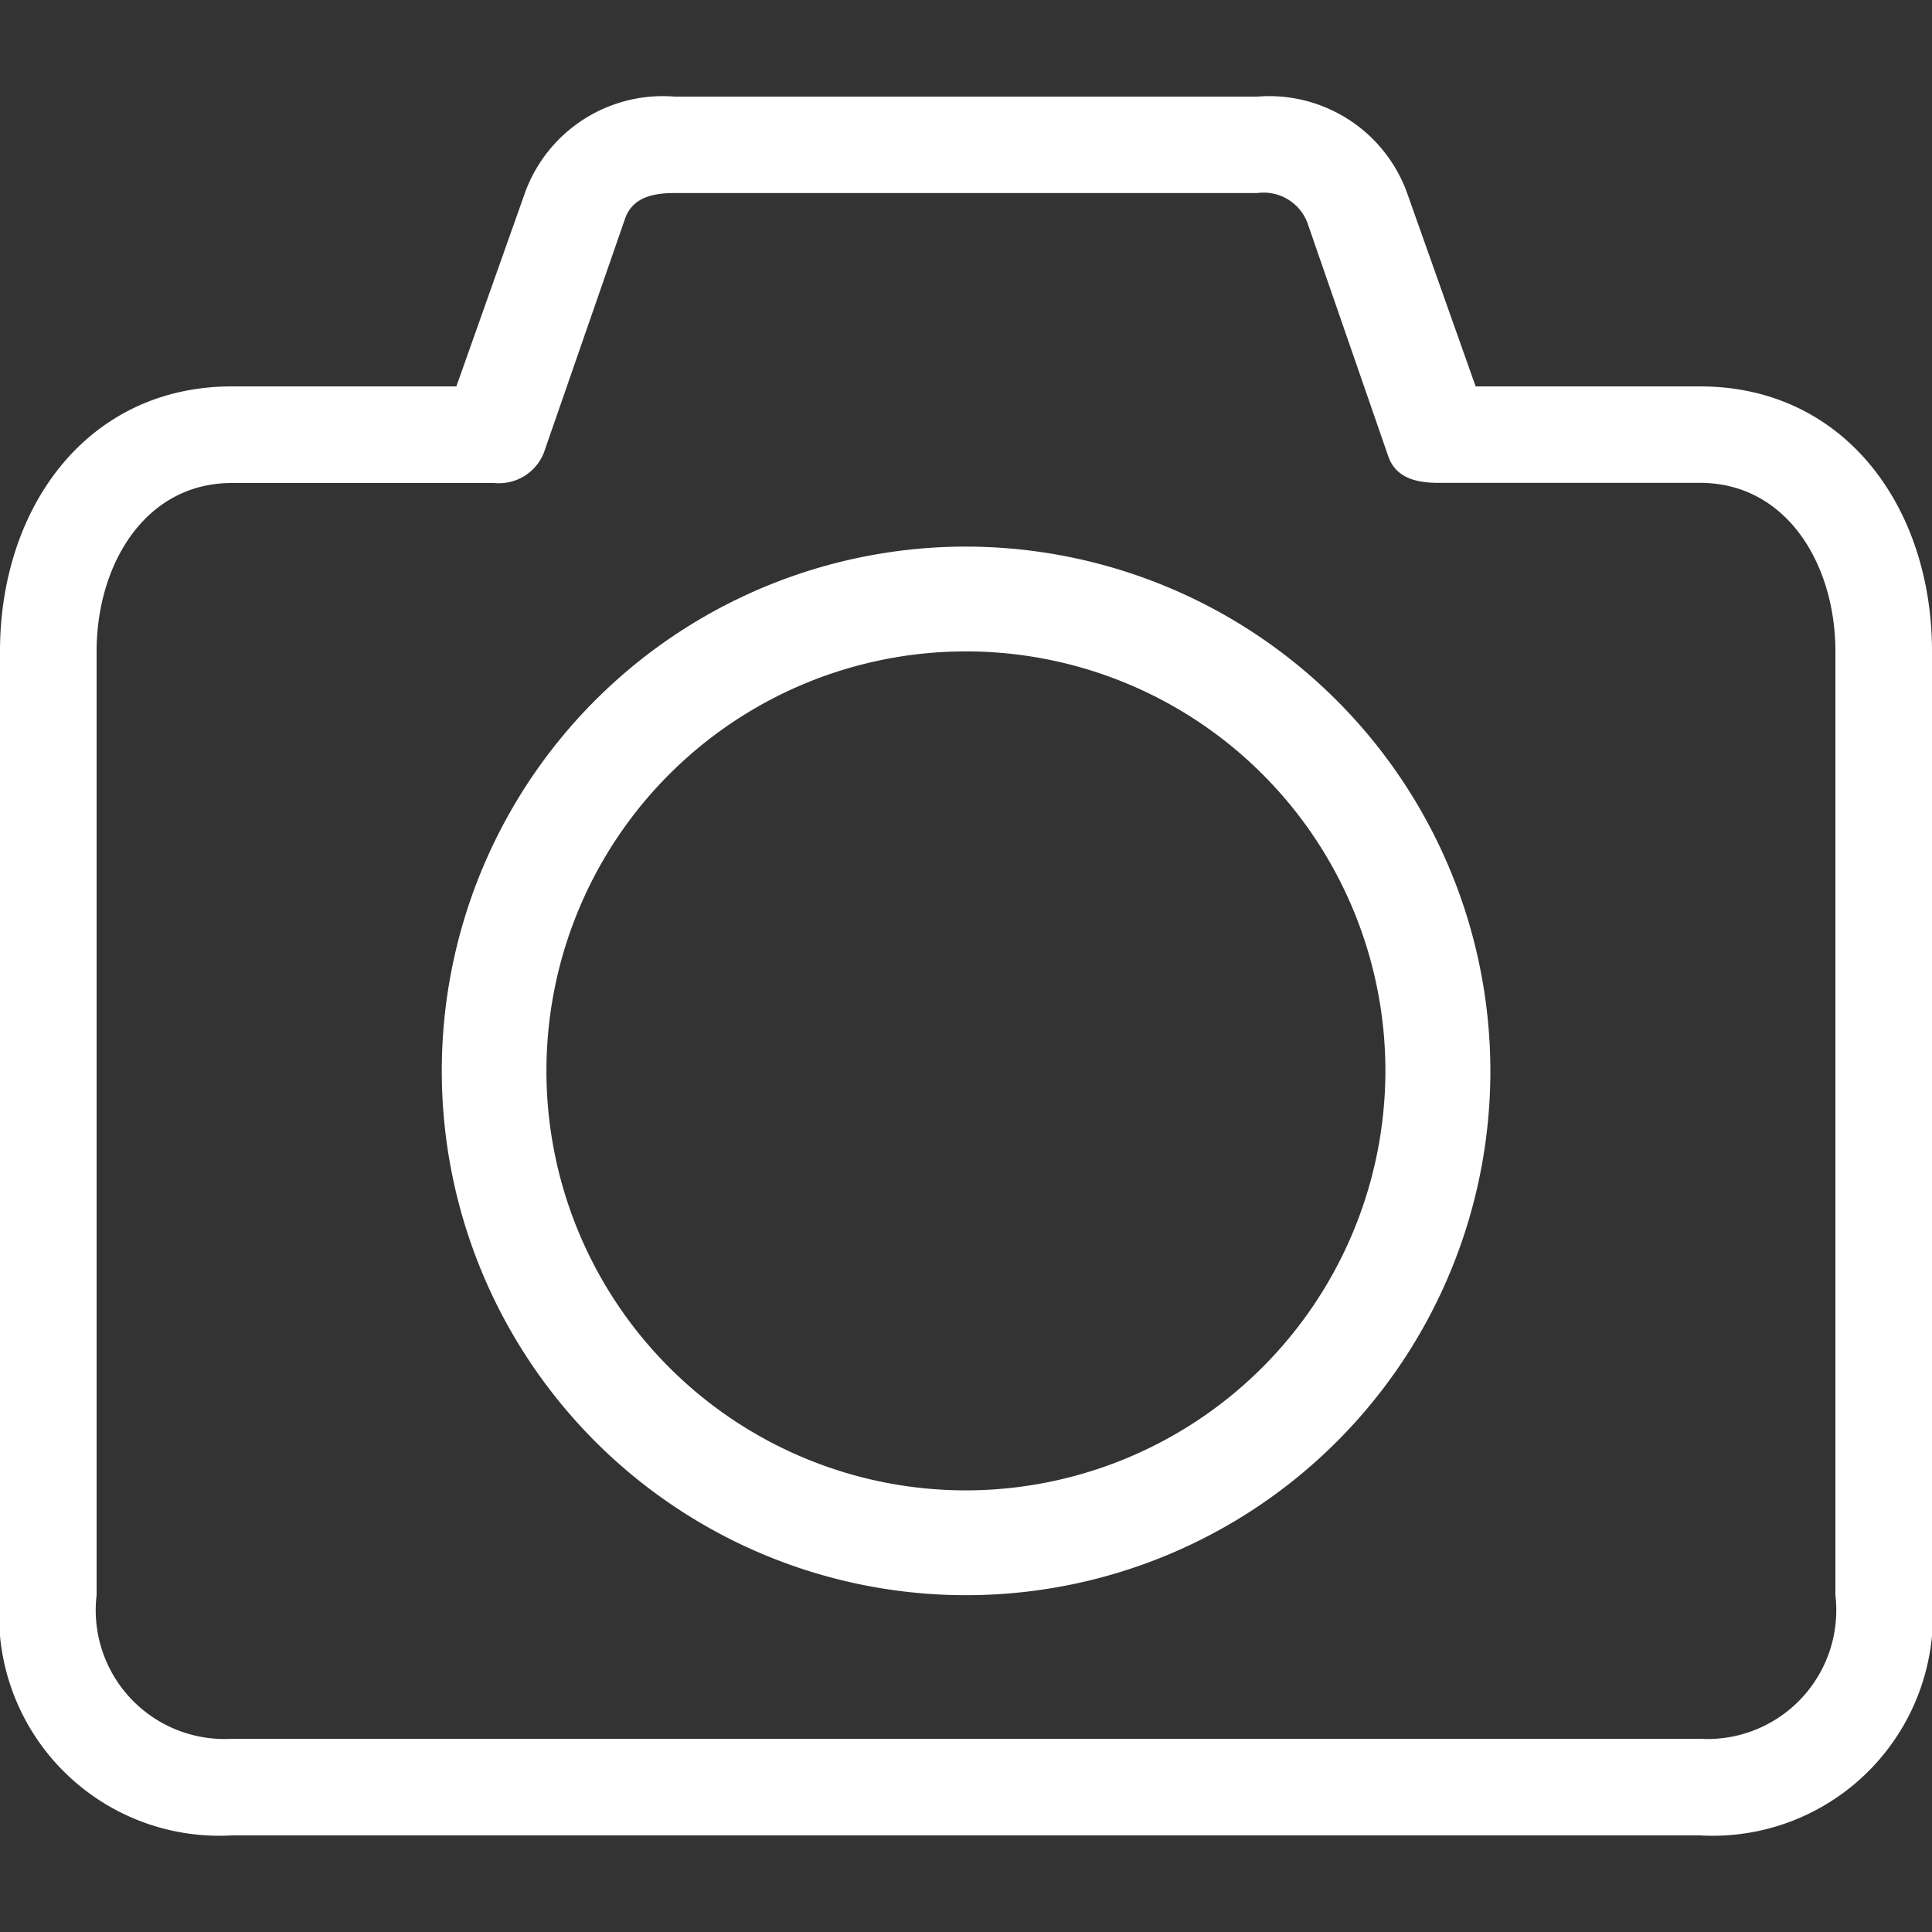 <svg xmlns="http://www.w3.org/2000/svg" xmlns:xlink="http://www.w3.org/1999/xlink" width="24" height="24" viewBox="0 0 24 24">
  <rect x="0" y="0" width="24" height="24" fill="#333333" stroke="none"/>
  <defs>
    <clipPath id="clip-path">
      <rect id="Rectangle_761" data-name="Rectangle 761" width="24" height="24" transform="translate(1150 200)" fill="#fff" opacity="0.55"/>
    </clipPath>
  </defs>
  <g id="Mask_Group_8" data-name="Mask Group 8" transform="translate(-1150 -200)" clip-path="url(#clip-path)">
    <g id="Camera-01_1976059" transform="translate(1150 201.2)">
      <path id="Path_1406" data-name="Path 1406" d="M23.519,7.2H20.731l-.857-2.418A1.822,1.822,0,0,0,18.02,3.6H10.78A1.822,1.822,0,0,0,8.926,4.782L8.069,7.2H5.281C3.486,7.2,2.4,8.7,2.4,10.492V22.216A2.736,2.736,0,0,0,5.281,25.2H23.518A2.736,2.736,0,0,0,26.4,22.216V10.492C26.4,8.7,25.314,7.2,23.519,7.2ZM25.2,22.216A1.6,1.6,0,0,1,23.519,24H5.281A1.6,1.6,0,0,1,3.6,22.216V10.492C3.6,9.415,4.2,8.4,5.281,8.4H8.538a.6.6,0,0,0,.618-.376l1.006-2.9c.089-.266.337-.326.618-.326H18.02a.582.582,0,0,1,.618.361l1.006,2.905c.089.265.337.334.618.334h3.257C24.6,8.4,25.2,9.415,25.2,10.492Z" transform="translate(-2.4 -3.6)" fill="#fff"/>
      <path id="Path_1407" data-name="Path 1407" d="M14.4,9.19A6.513,6.513,0,1,0,20.914,15.7,6.521,6.521,0,0,0,14.4,9.19Zm0,11.724A5.211,5.211,0,1,1,19.61,15.7,5.217,5.217,0,0,1,14.4,20.914Z" transform="translate(-2.4 -3.6)" fill="#fff"/>
    </g>
  </g>
</svg>
